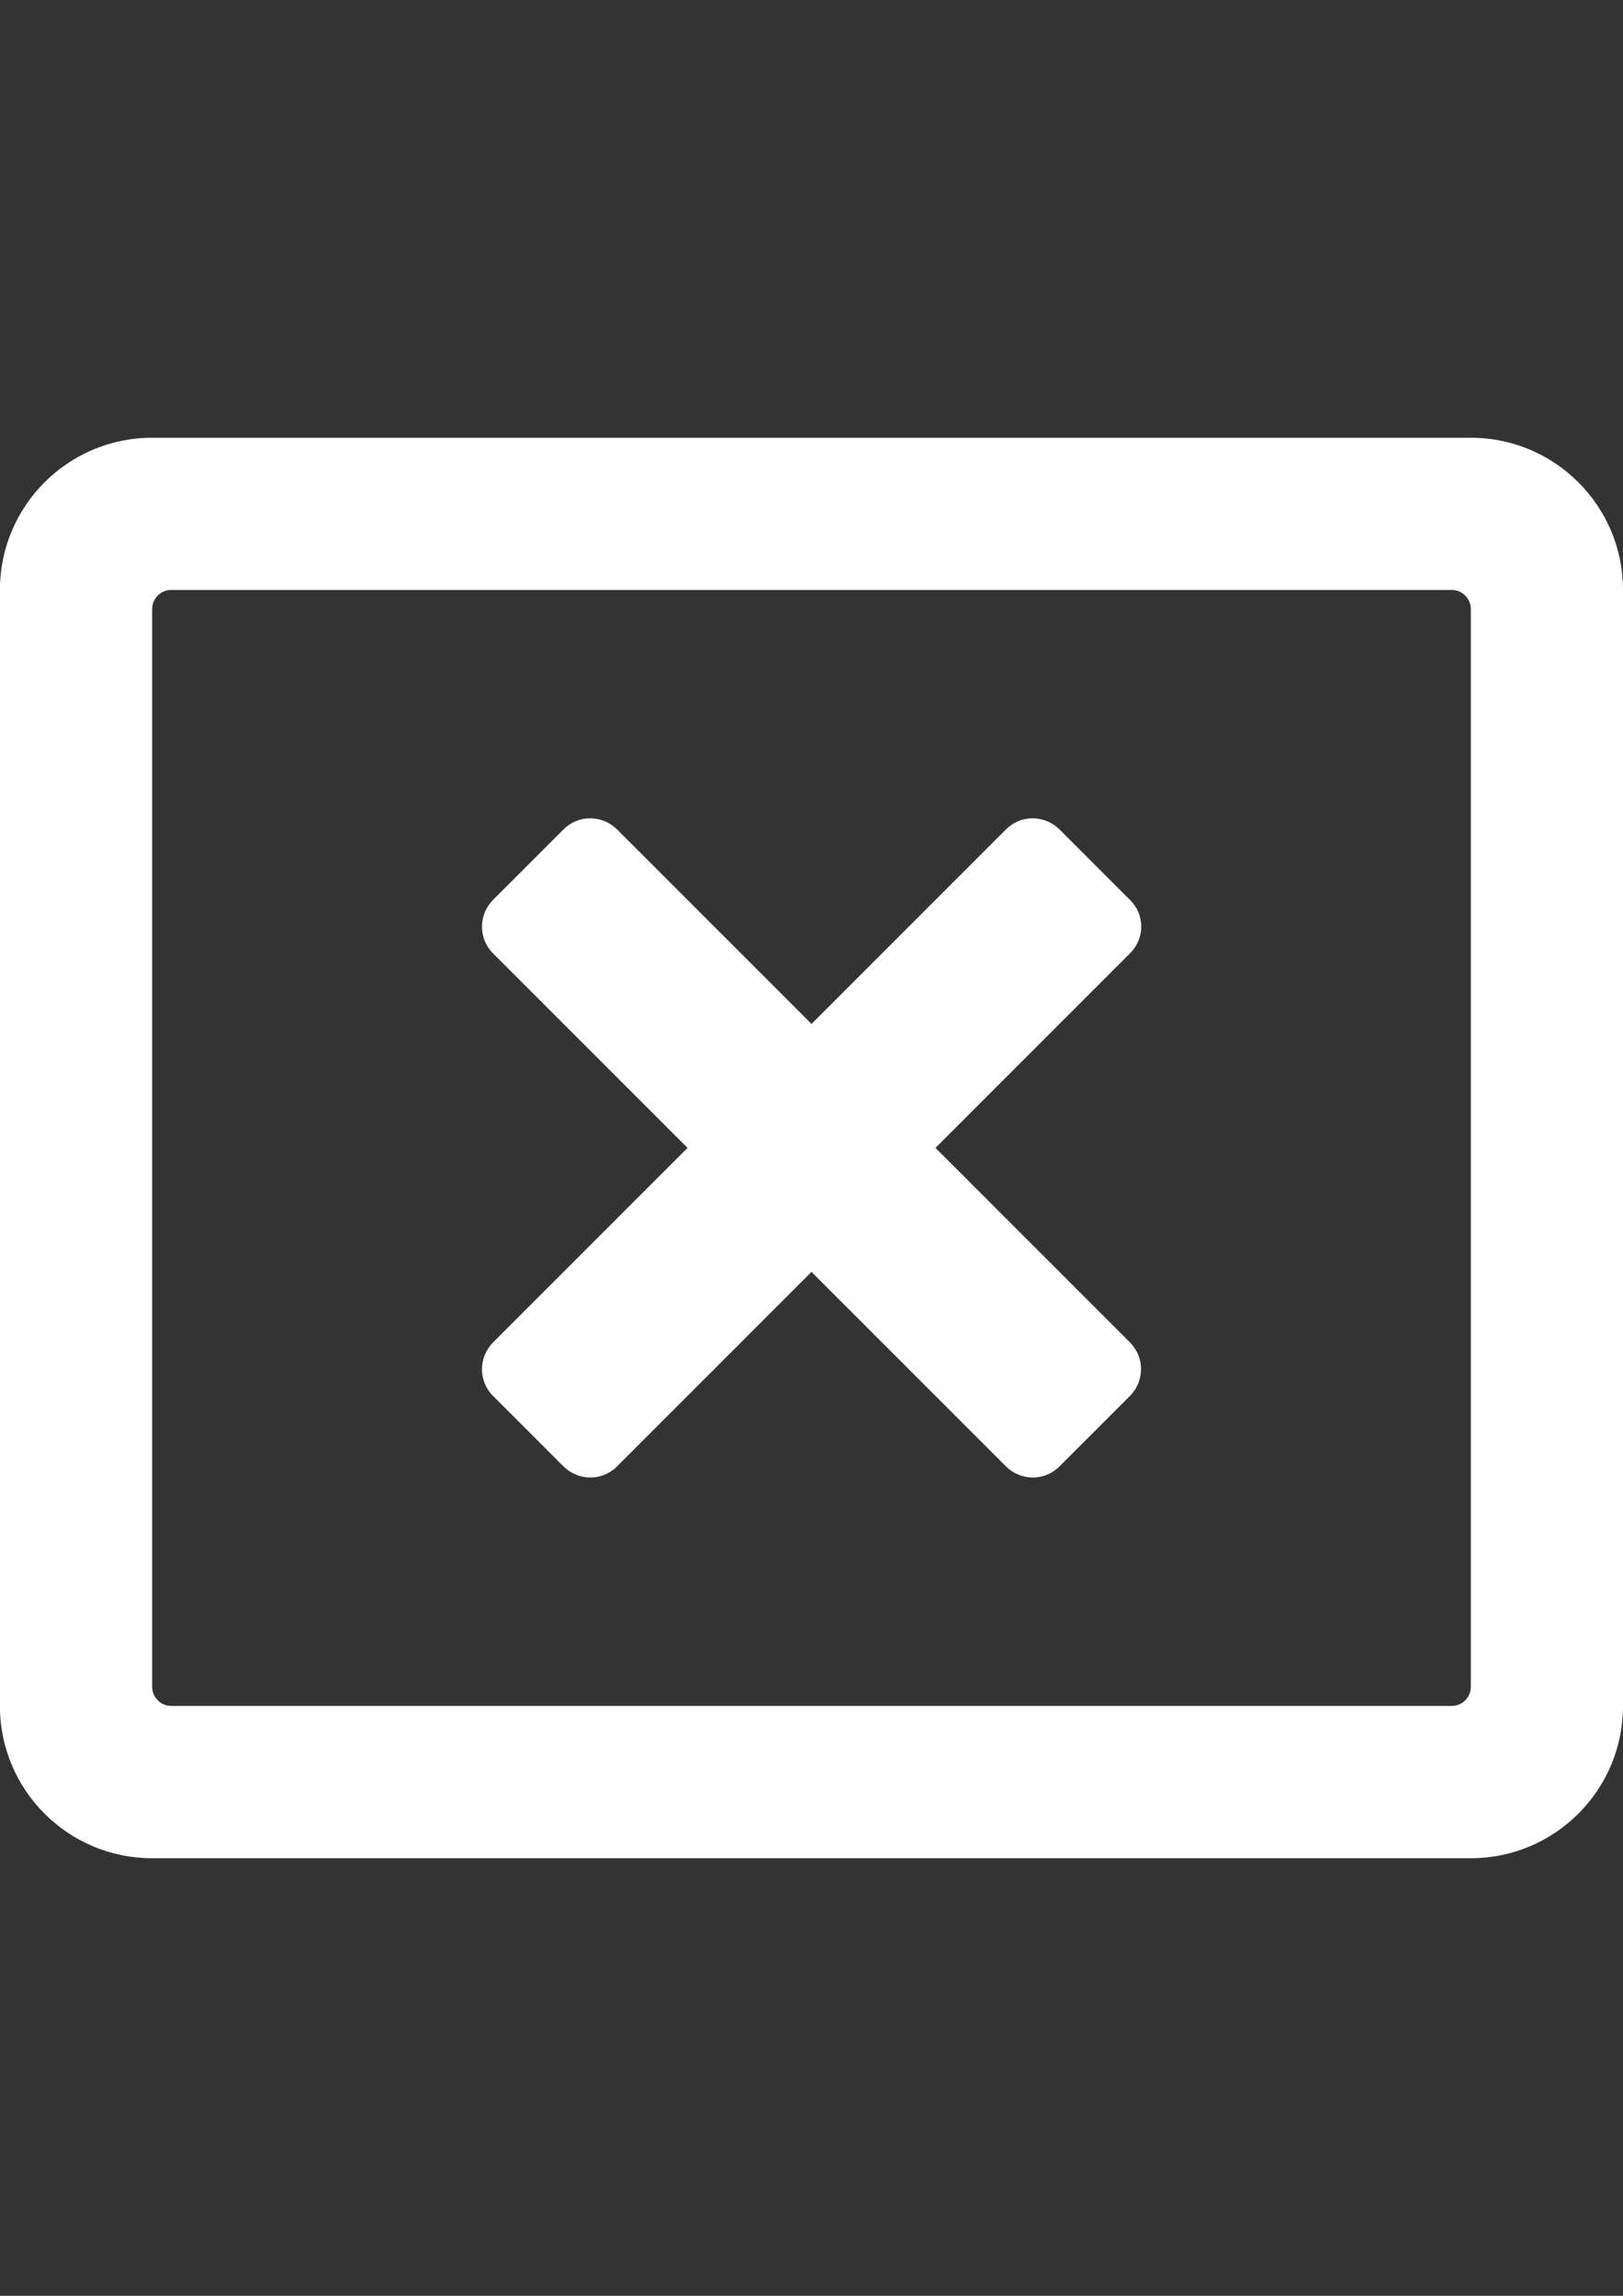 <?xml version="1.0" encoding="UTF-8"?>
<!DOCTYPE svg PUBLIC "-//W3C//DTD SVG 1.1//EN" "http://www.w3.org/Graphics/SVG/1.1/DTD/svg11.dtd">
<!-- Creator: CorelDRAW 2017 -->
<svg xmlns="http://www.w3.org/2000/svg" xml:space="preserve" width="210mm" height="297mm" version="1.1" style="shape-rendering:geometricPrecision; text-rendering:geometricPrecision; image-rendering:optimizeQuality; fill-rule:evenodd; clip-rule:evenodd"
viewBox="0 0 21000 29700"
 xmlns:xlink="http://www.w3.org/1999/xlink">
 <rect x="0" y="0" width="21000" height="29700" fill="#333333" stroke="none"/>
 <defs>
  <style type="text/css">
   <![CDATA[
    .fil0 {fill:white}
   ]]>
  </style>
 </defs>
 <g id="Layer_x0020_1">
  <path class="fil0" d="M19031 5663l-17063 0c-1087,0 -1969,882 -1969,1969l0 14438c0,1087 882,1969 1969,1969l17063 0c1087,0 1969,-882 1969,-1969l0 -14438c0,-1087 -882,-1969 -1969,-1969zm0 16160c0,135 -111,246 -246,246l-16570 0c-135,0 -246,-111 -246,-246l0 -13945c0,-135 111,-246 246,-246l16570 0c135,0 246,111 246,246l0 13945 0 0zm-4409 -9491l-2518 2518 2518 2518c189,189 189,496 0,689l-915 915c-189,189 -496,189 -689,0l-2518 -2518 -2518 2518c-189,189 -496,189 -689,0l-915 -915c-189,-189 -189,-496 0,-689l2518 -2518 -2518 -2518c-189,-189 -189,-496 0,-689l915 -915c189,-189 496,-189 689,0l2518 2518 2518 -2518c189,-189 496,-189 689,0l915 915c193,189 193,496 0,689z"/>
 </g>
</svg>
